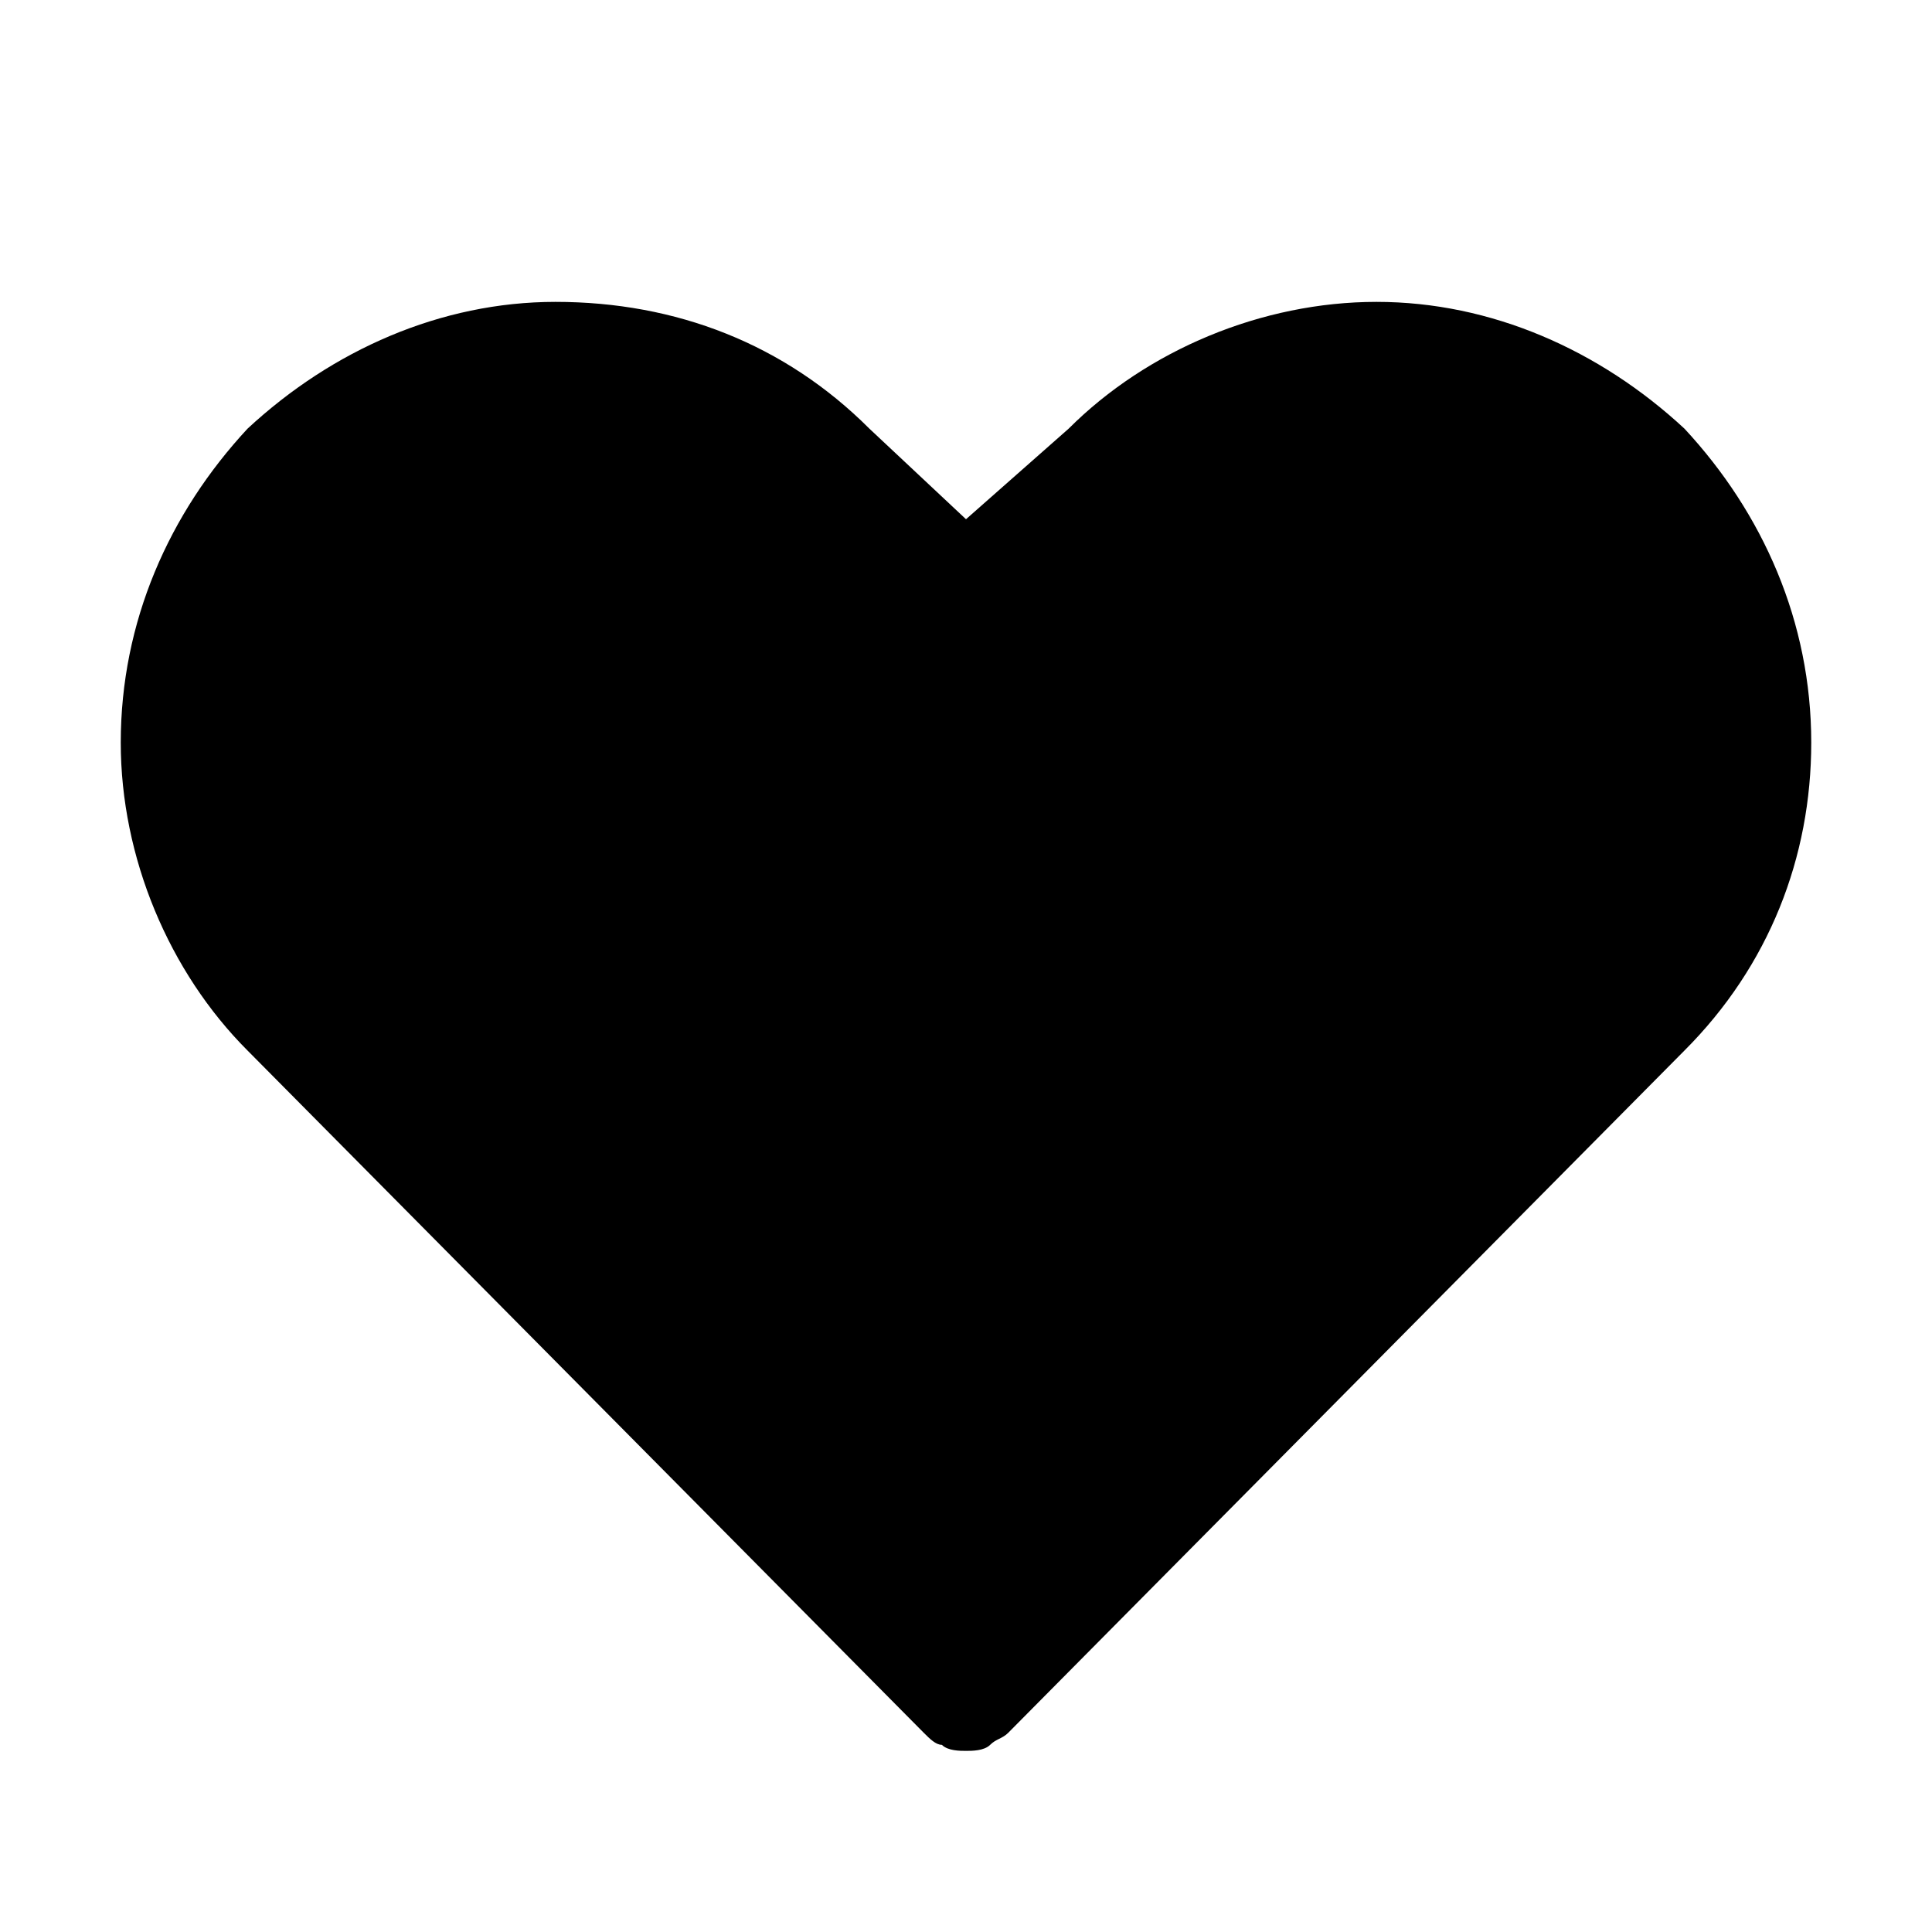 <?xml version="1.0" encoding="utf-8"?>
<!-- Generator: Adobe Illustrator 19.2.1, SVG Export Plug-In . SVG Version: 6.00 Build 0)  -->
<svg version="1.1" id="Слой_1" xmlns="http://www.w3.org/2000/svg" xmlns:xlink="http://www.w3.org/1999/xlink" x="0px" y="0px"
	 viewBox="0 0 32 32" style="enable-background:new 0 0 32 32;" xml:space="preserve">
<path d="M27.9,7.1C26.5,5.8,24.7,5,22.8,5c-1.9,0-3.8,0.8-5.1,2.1L16,8.6l-1.6-1.5C13,5.7,11.2,5,9.2,5C7.3,5,5.5,5.8,4.1,7.1C2.8,8.5,2,10.3,2,12.3c0,1.9,0.8,3.8,2.1,5.1l11.2,11.3c0.1,0.1,0.2,0.2,0.3,0.2C15.7,29,15.9,29,16,29c0.1,0,0.3,0,0.4-0.1c0.1-0.1,0.2-0.1,0.3-0.2l11.2-11.3c1.4-1.4,2.1-3.2,2.1-5.1C30,10.3,29.2,8.5,27.9,7.1z"/>
</svg>
